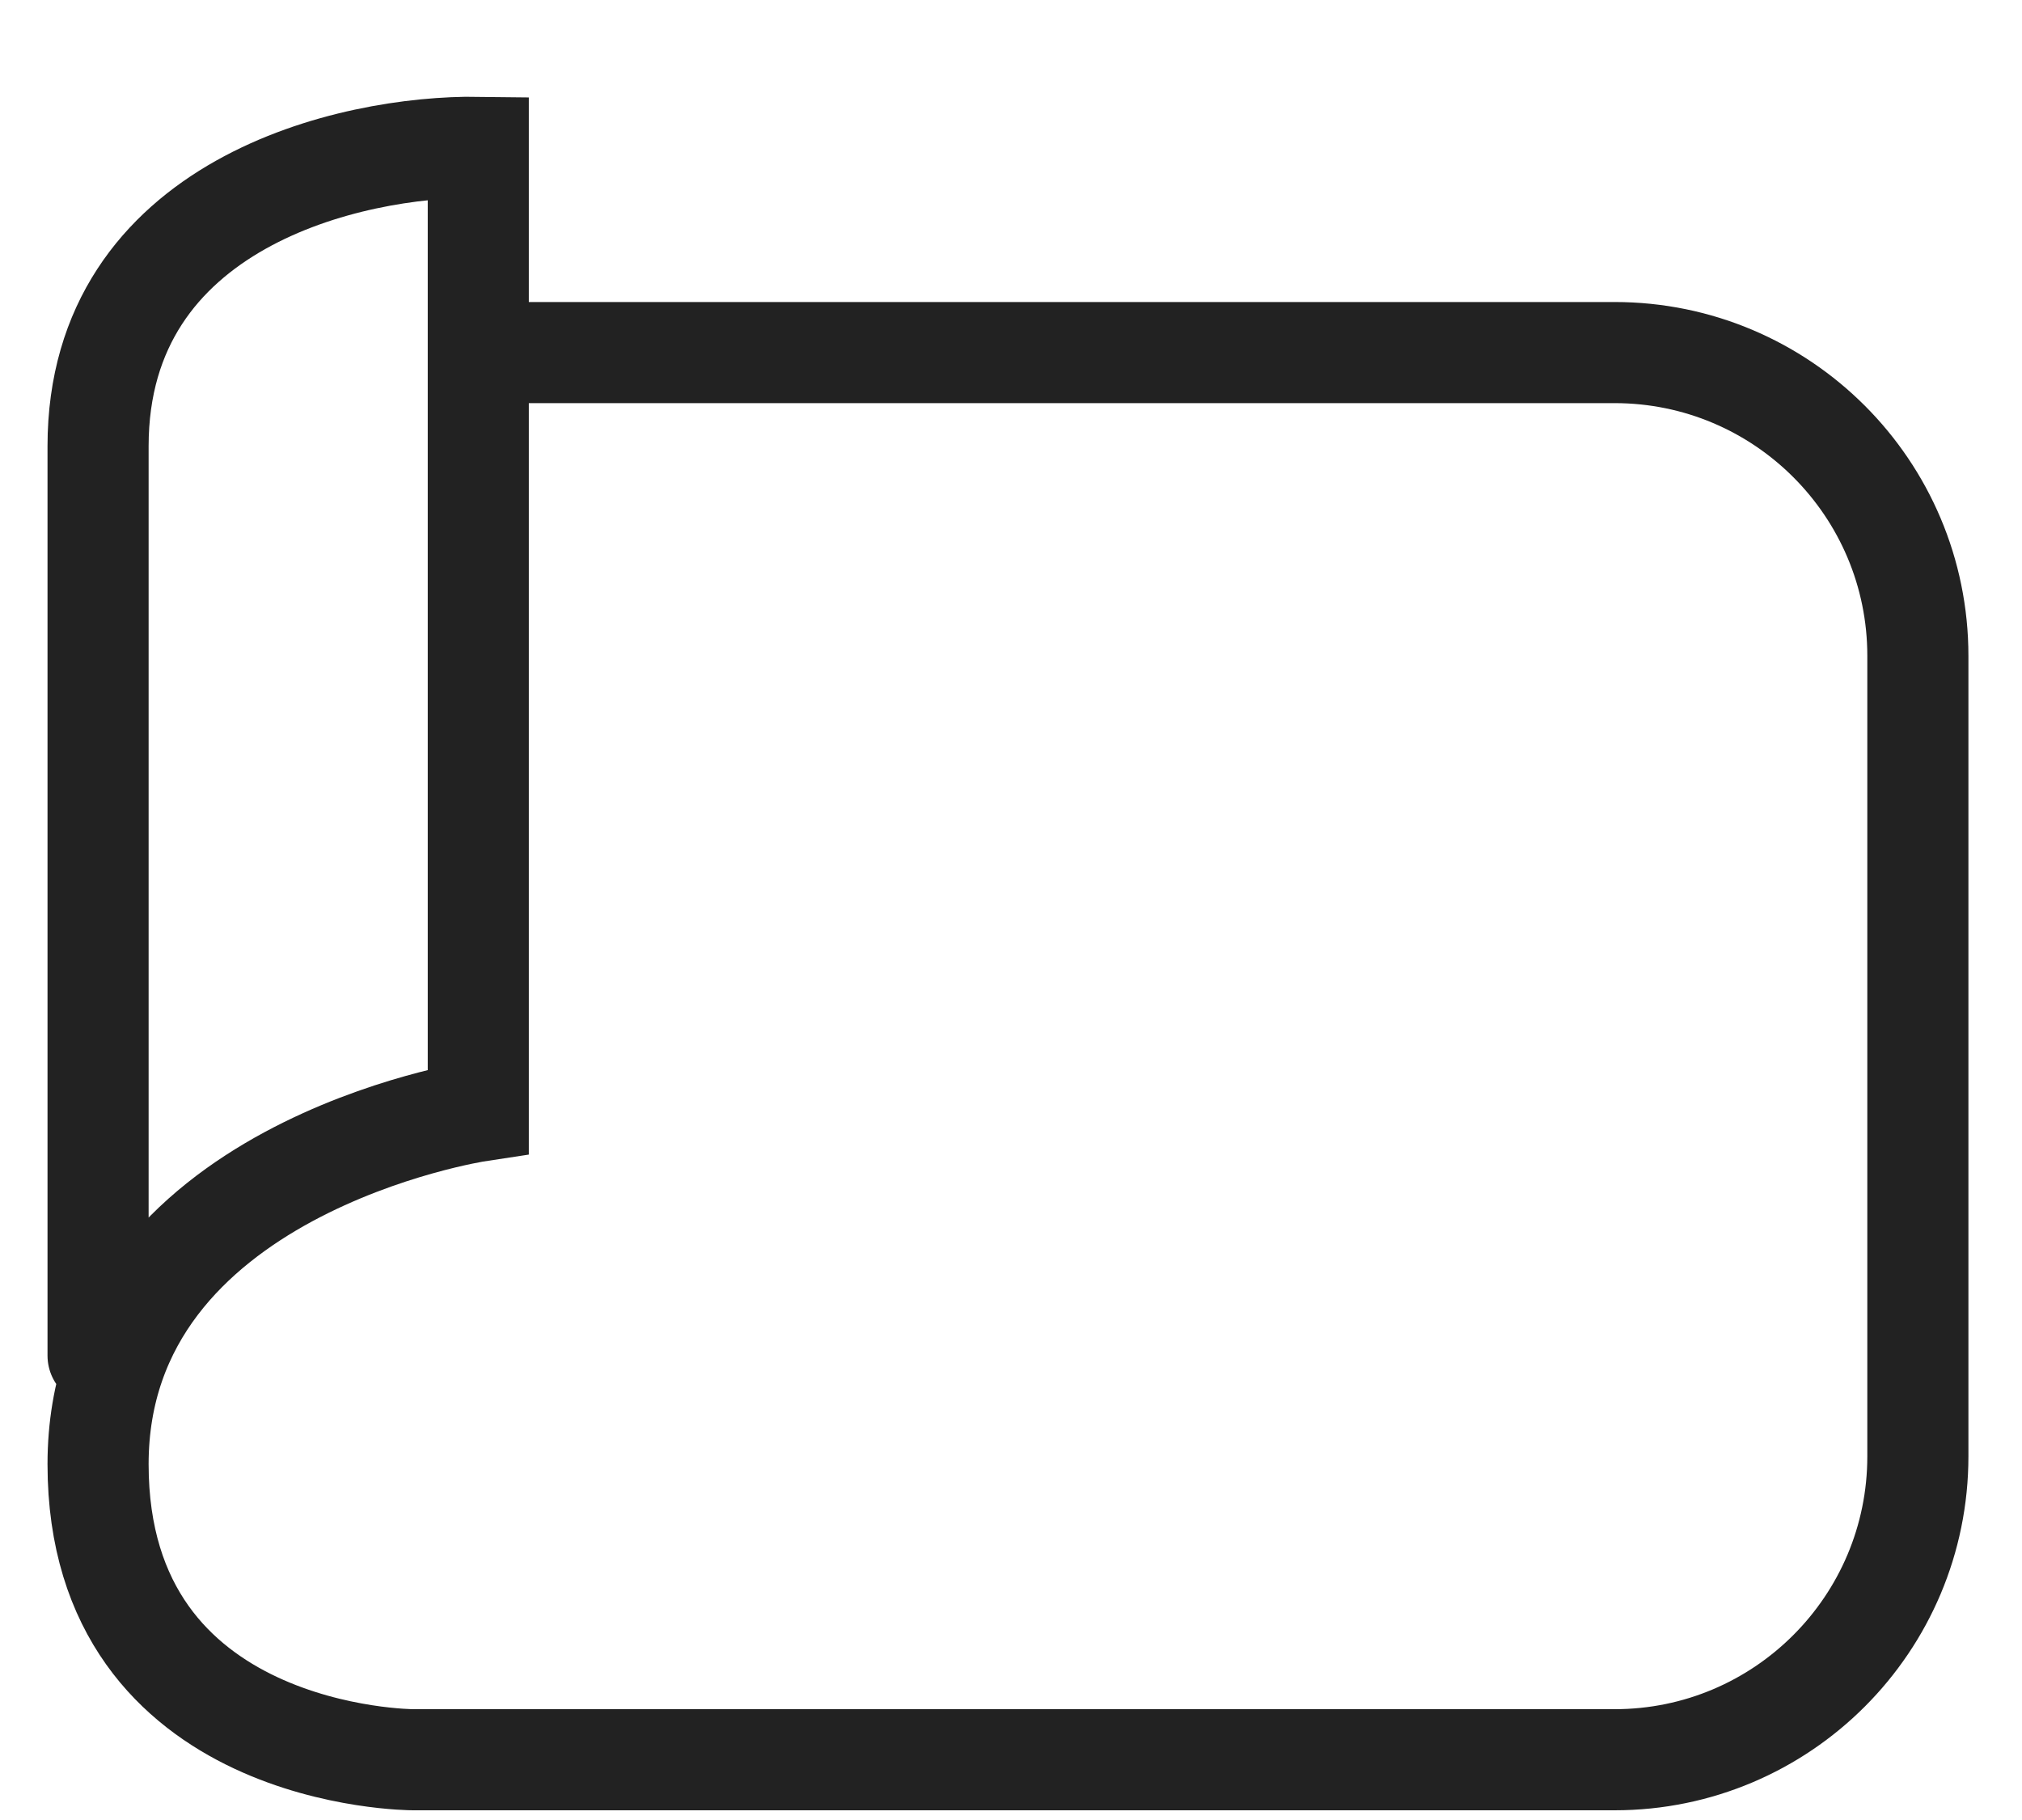 <svg width="20" height="18" viewBox="0 0 20 18" fill="none" xmlns="http://www.w3.org/2000/svg">
<path d="M4.731 3.487H15.97C17.627 3.487 18.97 4.83 18.97 6.487V14.403C18.97 16.06 17.627 17.404 15.97 17.404H4.086C4.086 17.404 0.97 17.404 0.97 14.481C0.97 11.559 4.731 10.989 4.731 10.989V1.457C3.477 1.44 0.97 2.006 0.97 4.413C0.97 6.82 0.97 11.079 0.97 13.407" stroke="#222222" stroke-linecap="round"/>
</svg>
